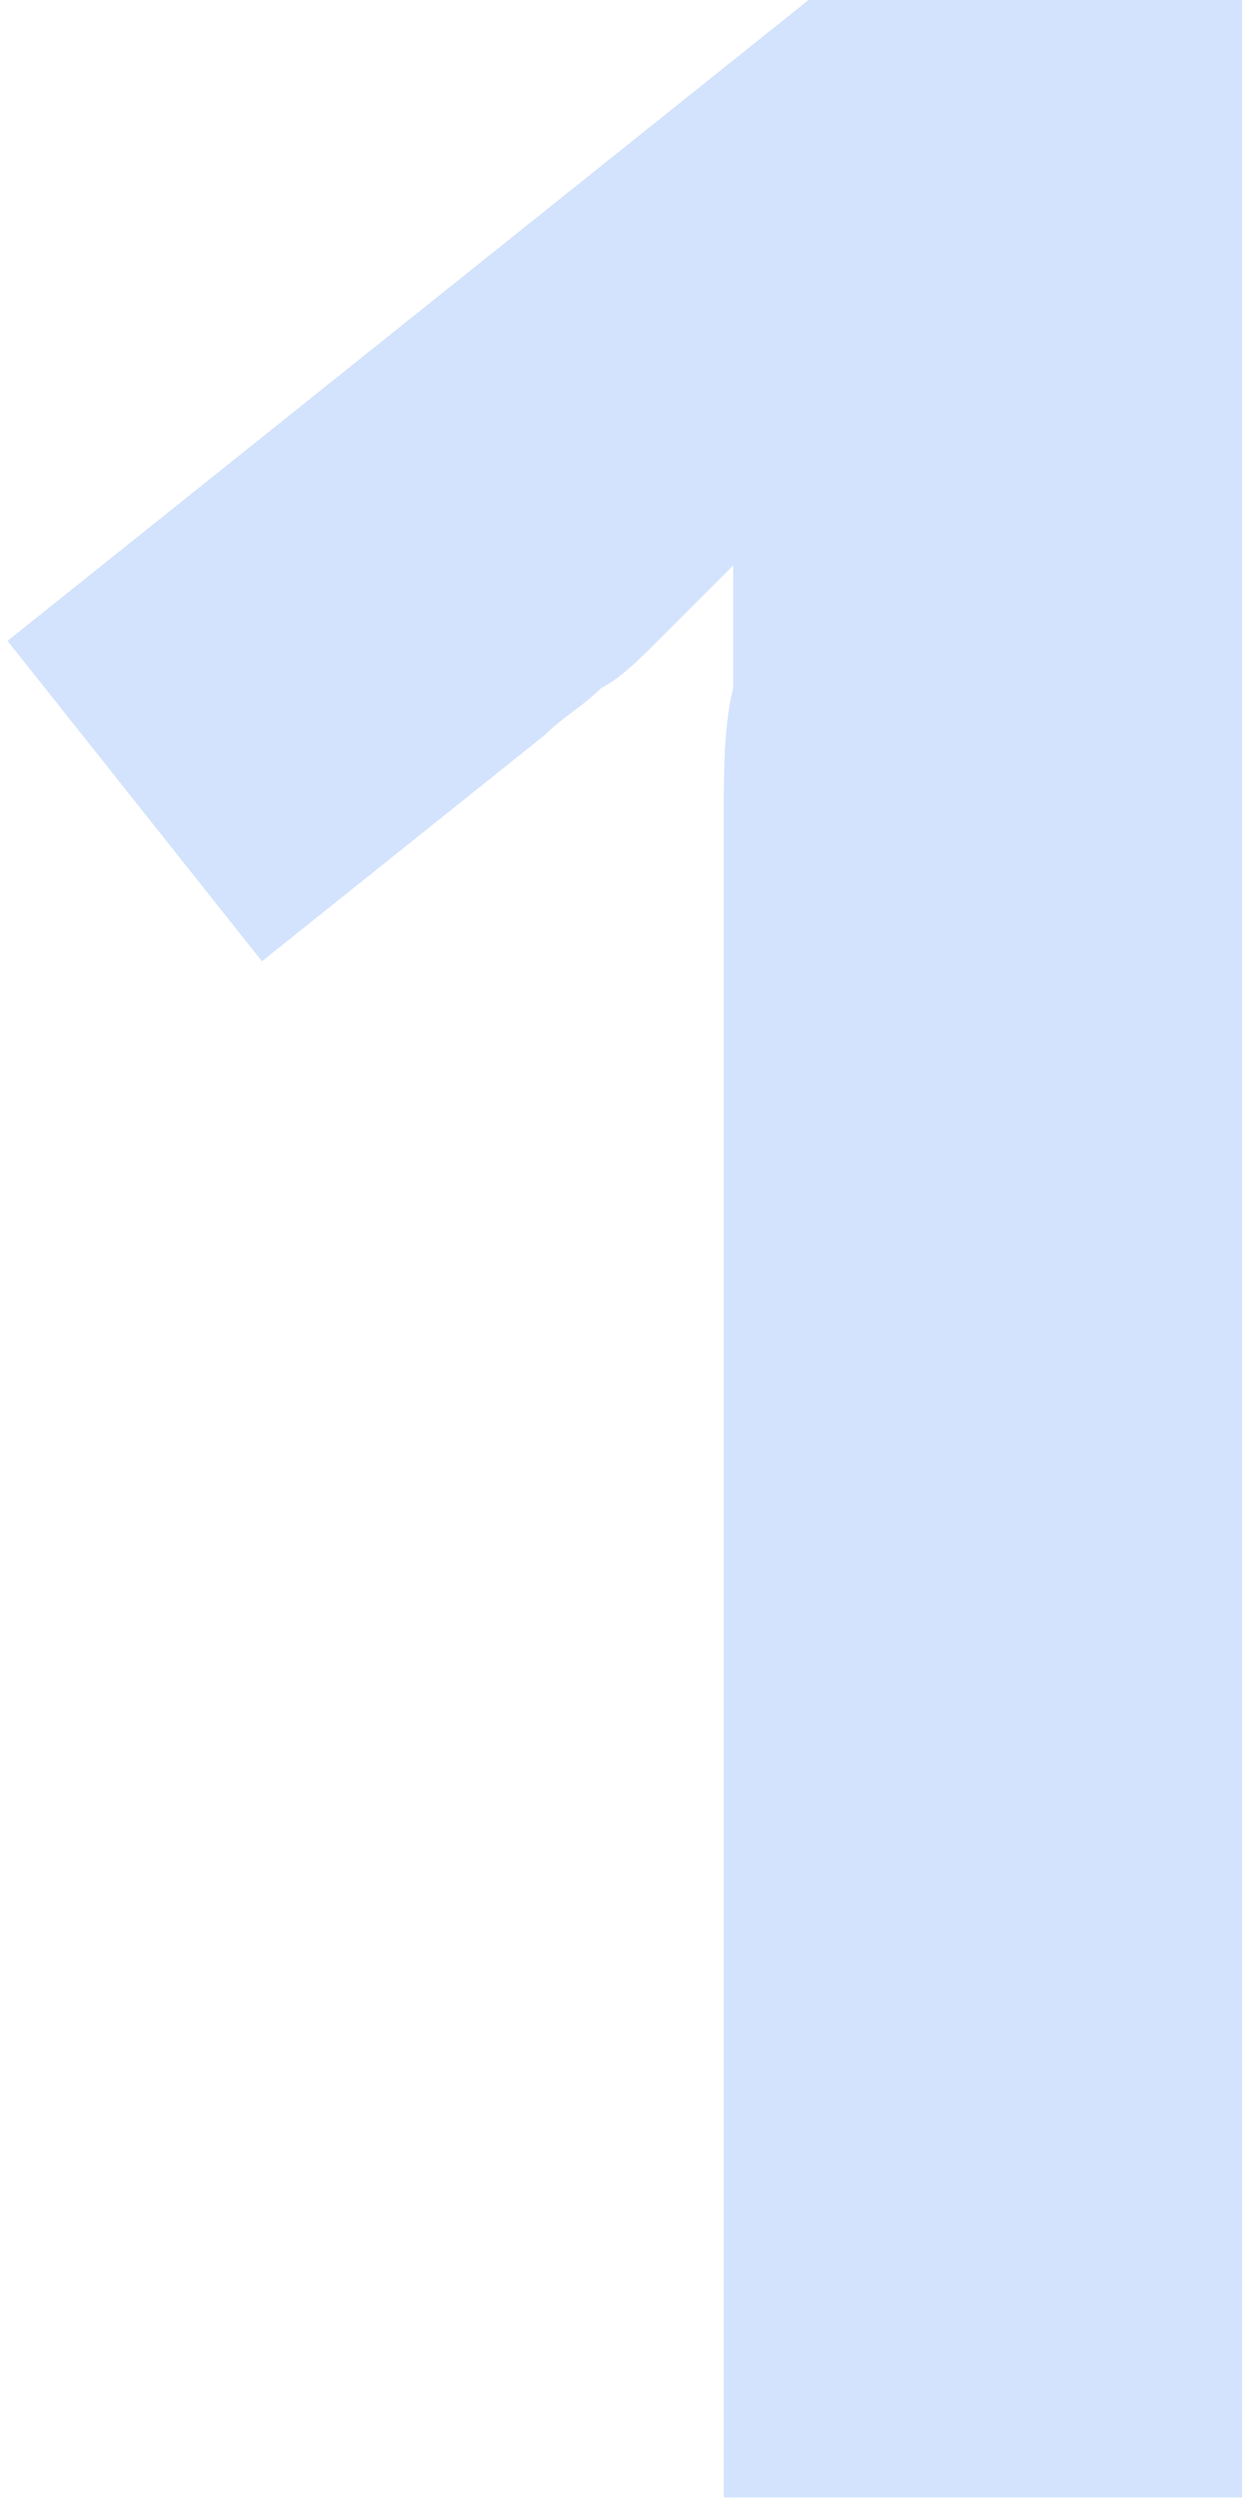 <svg width="69" height="137" viewBox="0 0 69 137" fill="none" xmlns="http://www.w3.org/2000/svg">
<path d="M68.588 136.868H39.665V57.846C39.665 56.297 39.665 54.231 39.665 52.165C39.665 50.099 39.665 47.517 39.665 44.934C39.665 42.352 39.665 39.769 40.181 37.703C40.181 35.121 40.181 33.055 40.181 30.989C39.665 31.506 39.148 32.022 38.632 32.538C38.115 33.055 37.083 34.088 36.05 35.121C35.017 36.154 33.984 37.187 32.951 37.703C31.918 38.736 30.885 39.253 29.852 40.286L14.357 52.681L0.412 35.121L44.313 0H68.072V136.868H68.588Z" fill="#D3E3FD"/>
</svg>
